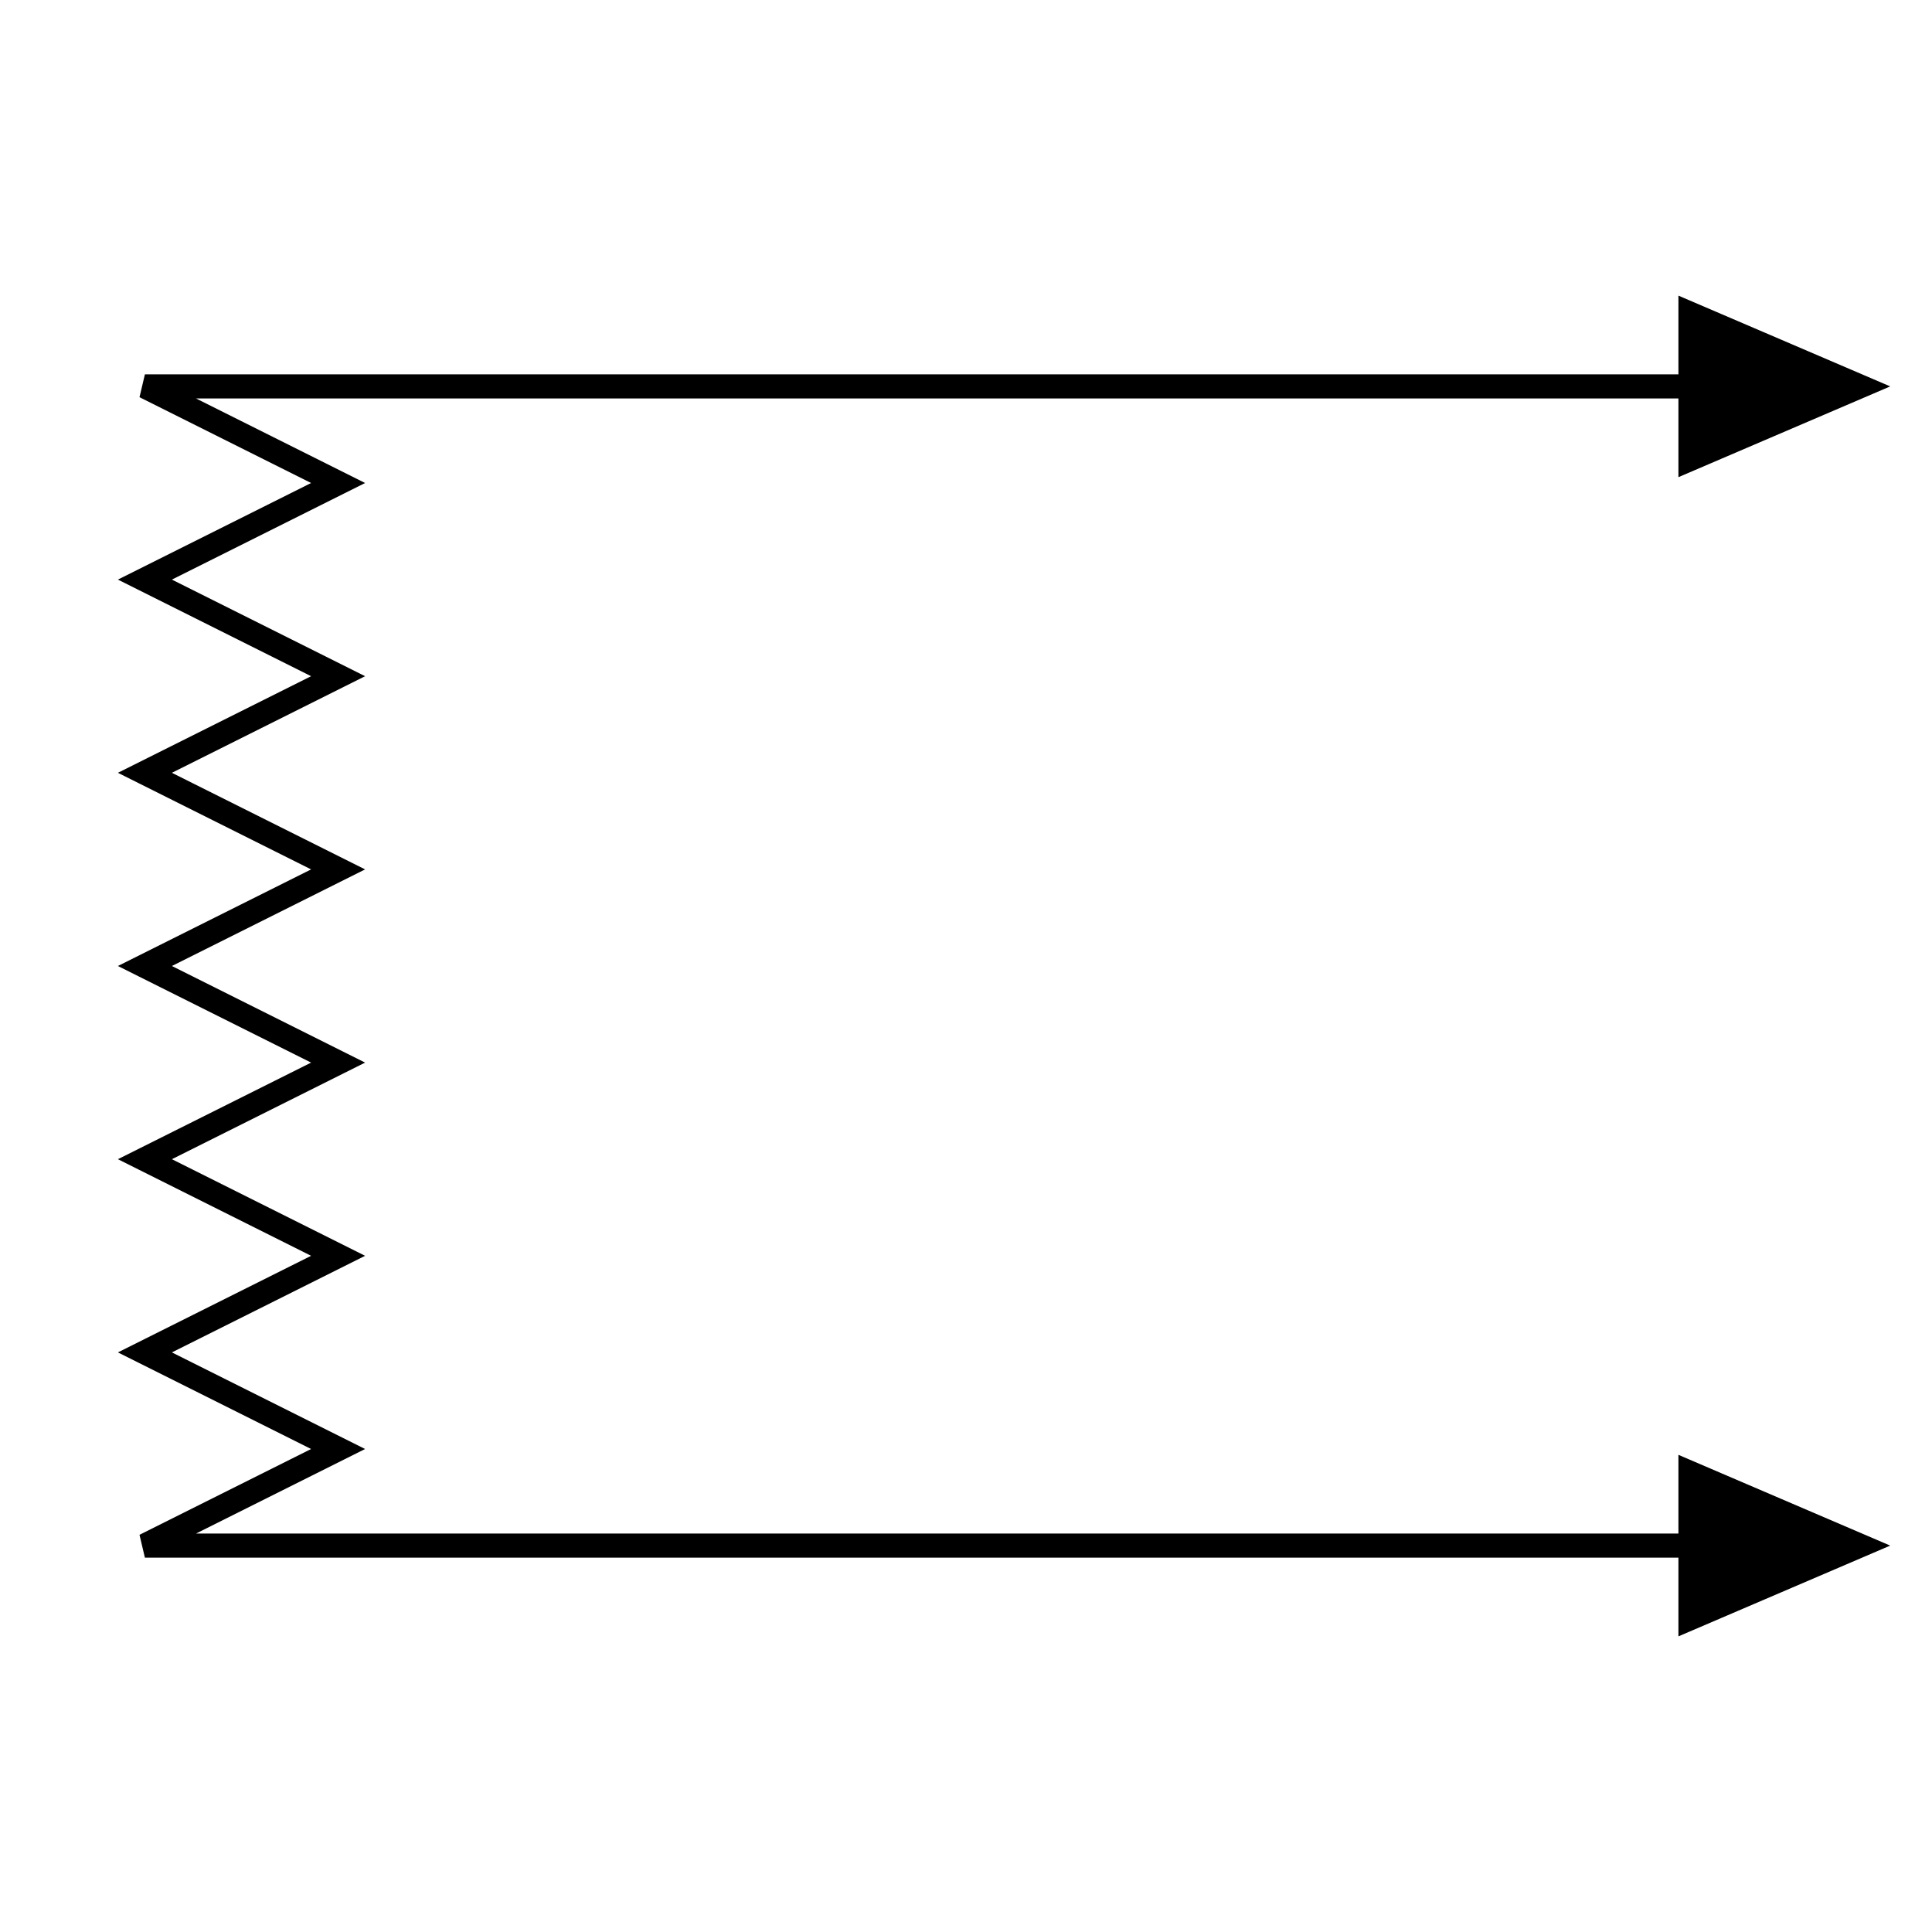 <?xml version="1.0"?>
<!DOCTYPE svg PUBLIC "-//W3C//DTD SVG 1.1//EN" "http://www.w3.org/Graphics/SVG/1.1/DTD/svg11.dtd" >
<!-- SVG content generated using Symbology Configuration Management System (SCMS) -->
<!-- Systematic Software Engineering Ltd. - www.systematic.co.uk - do not remove  -->
<svg id="G*MPBDD---****X" width="400px" height="400px" viewBox="0 0 400 400">
<g >
<svg viewBox="0 0 400 400" id="_0.G-MPBDD-------X" width="400px" height="400px"><polyline points="350,320 30,320 70,300 30,280 70,260 30,240 70,220 30,200 70,180 30,160 70,140 30,120
			70,100 30,80 350,80" style="fill:none;stroke:rgb(0,0,0);stroke-width:5"></polyline>
<polygon points="350,95 350,65 385,80" style="fill:rgb(0,0,0);stroke:rgb(0,0,0);stroke-width:5"></polygon>
<polygon points="350,335 350,305 385,320" style="fill:rgb(0,0,0);stroke:rgb(0,0,0);stroke-width:5"></polygon>
</svg>

</g>
</svg>
